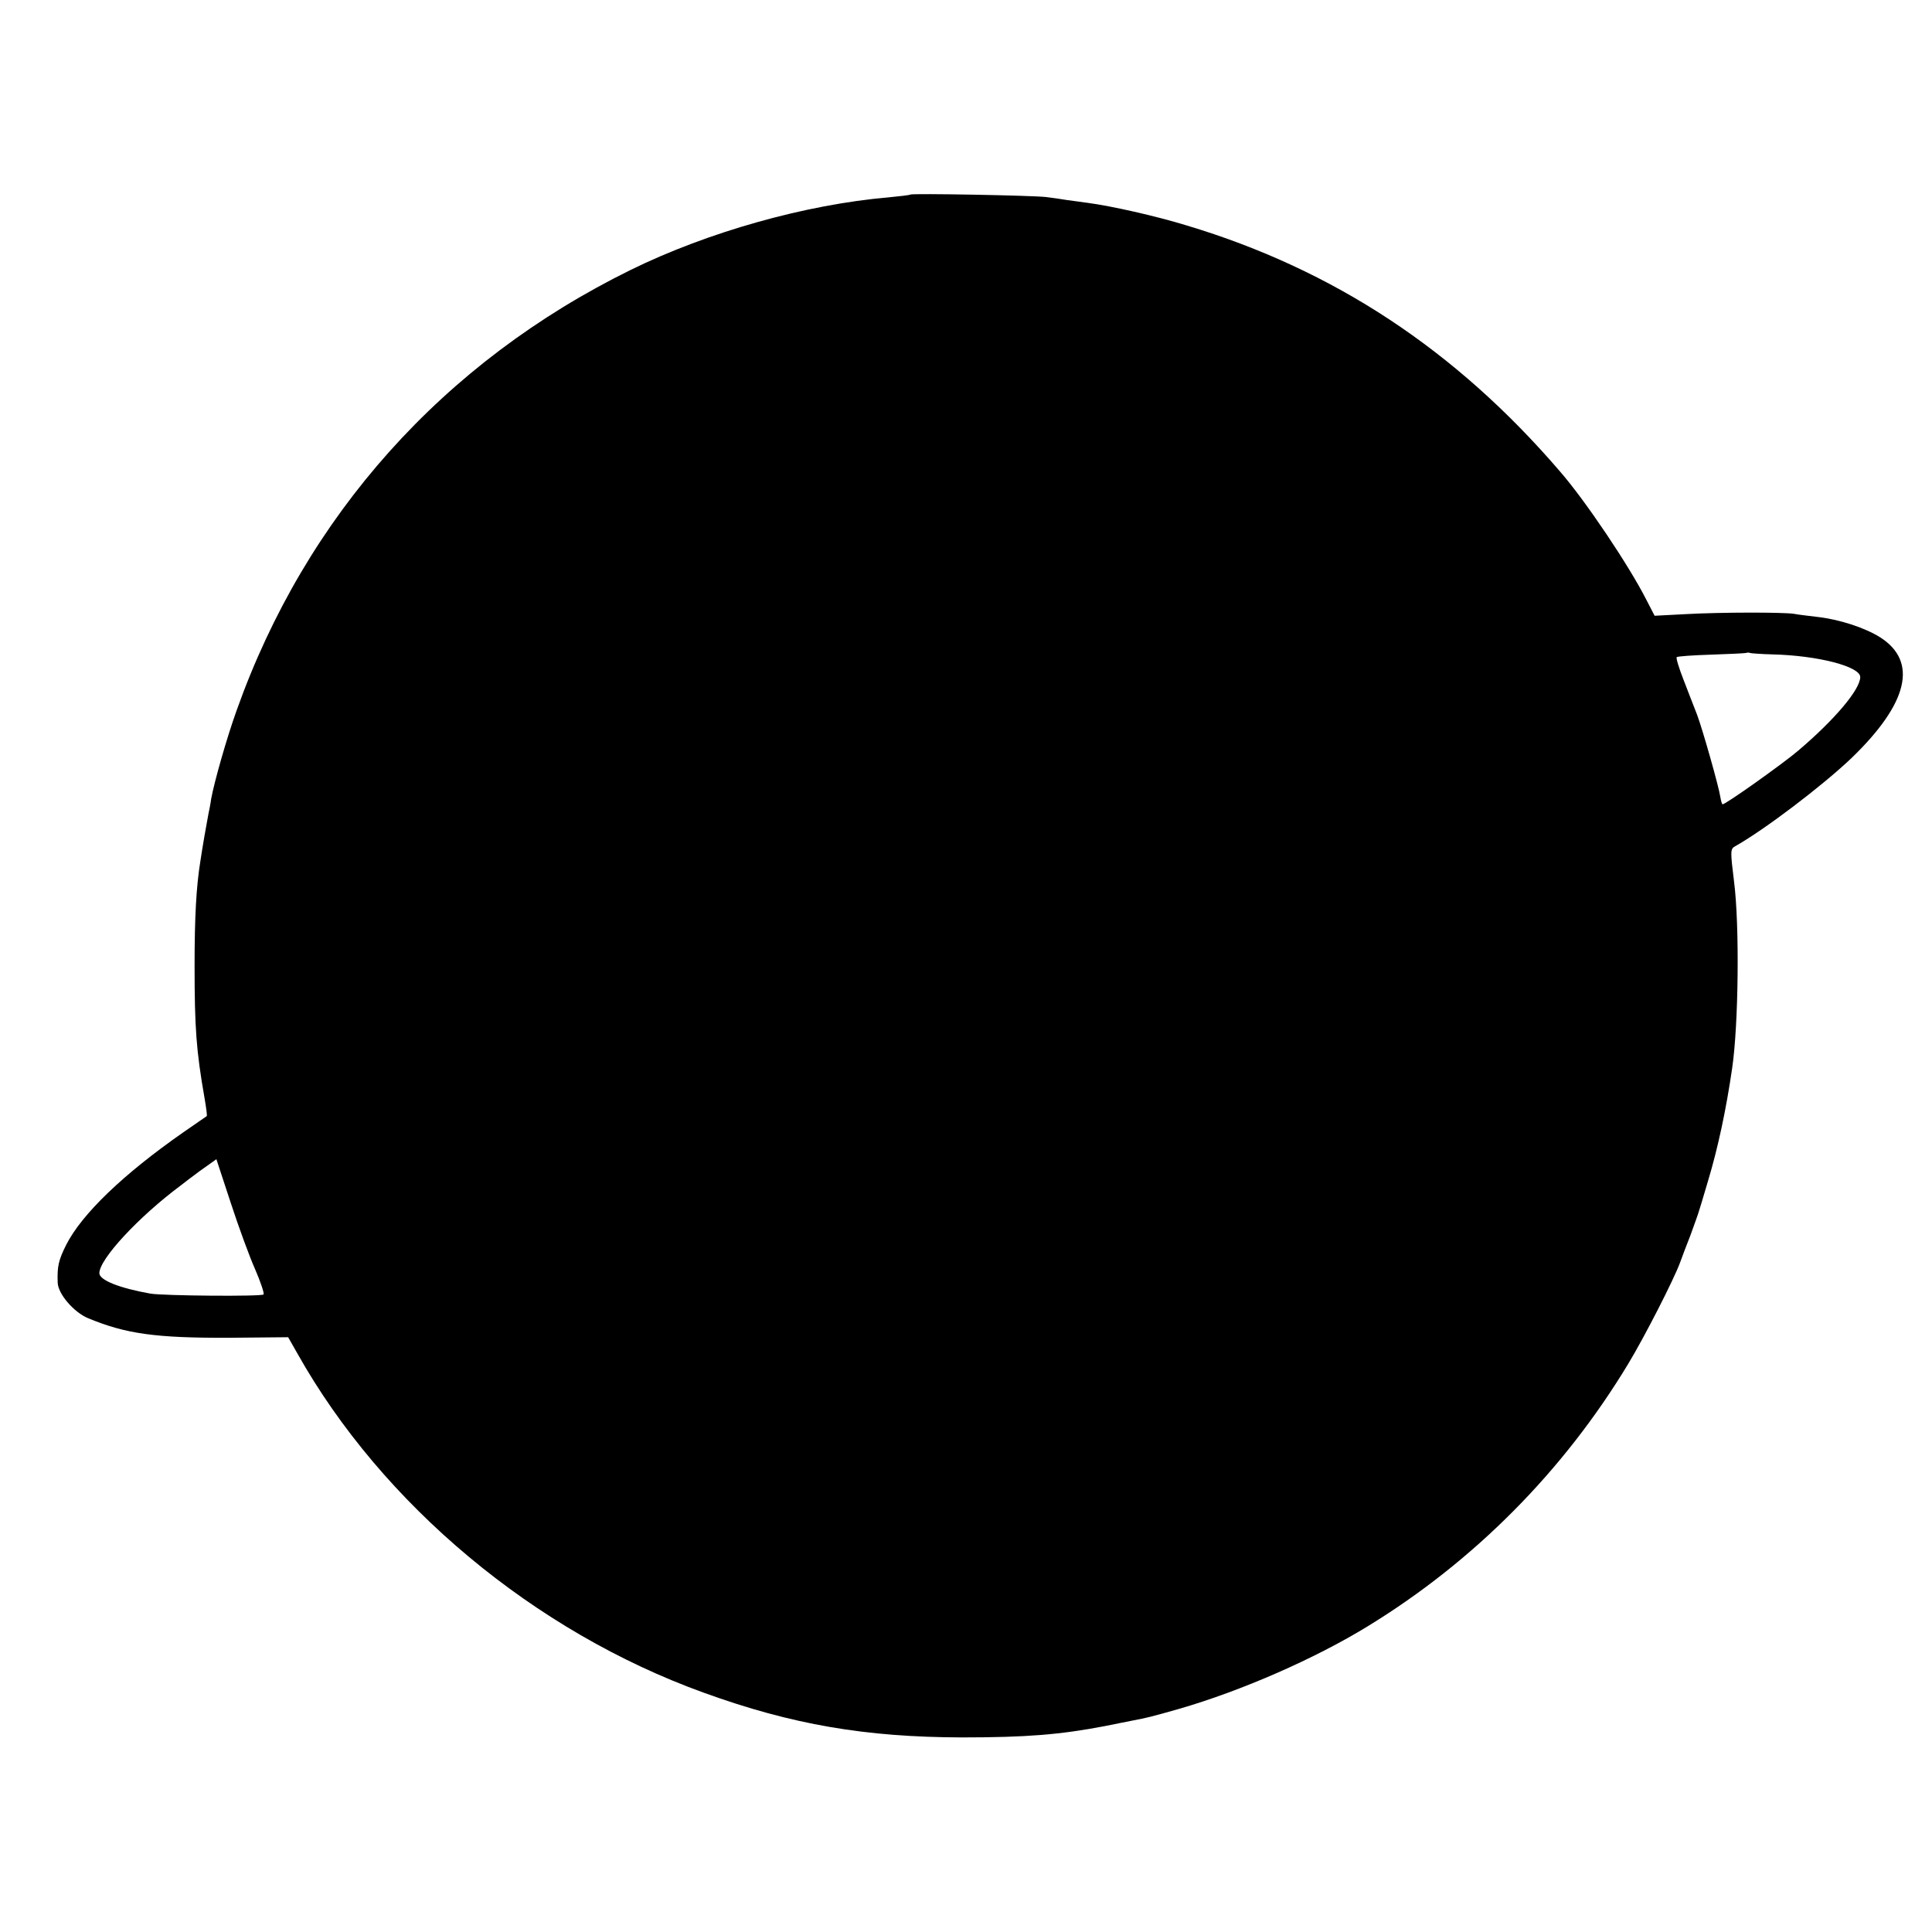 <?xml version="1.0" standalone="no"?>
<!DOCTYPE svg PUBLIC "-//W3C//DTD SVG 20010904//EN"
 "http://www.w3.org/TR/2001/REC-SVG-20010904/DTD/svg10.dtd">
<svg version="1.0" xmlns="http://www.w3.org/2000/svg"
 width="700pt" height="700pt" viewBox="0 0 700 700"
 preserveAspectRatio="xMidYMid meet">
<g transform="translate(0,700) scale(0.1,-0.1)"
fill="#000000" stroke="none">
<path d="M3298 6295 c-2 -2 -37 -6 -78 -10 -302 -26 -656 -126 -935 -263 -679
-334 -1177 -890 -1428 -1597 -35 -97 -81 -259 -92 -320 -2 -16 -7 -41 -10 -55
-6 -31 -22 -122 -29 -170 -15 -93 -21 -202 -21 -380 0 -223 6 -307 36 -478 6
-35 10 -64 8 -66 -2 -1 -40 -28 -84 -58 -218 -152 -368 -296 -425 -408 -28
-56 -33 -78 -31 -137 1 -41 59 -108 110 -129 137 -57 246 -72 511 -71 l214 2
33 -58 c308 -549 860 -1009 1473 -1230 320 -116 586 -161 935 -162 234 0 356
10 518 41 42 9 87 17 100 20 53 10 69 14 171 43 224 65 490 181 682 299 384
235 708 561 943 950 60 99 166 307 188 367 6 17 23 62 38 100 14 39 28 77 30
85 3 8 18 59 34 113 36 120 65 256 87 407 23 157 27 516 7 674 -14 114 -14
120 4 130 105 59 315 218 422 320 205 198 241 349 103 437 -56 35 -148 65
-229 74 -32 4 -69 8 -83 11 -40 6 -265 6 -390 -1 l-115 -6 -30 58 c-63 124
-220 358 -313 465 -377 439 -819 731 -1352 891 -114 35 -275 71 -359 82 -23 3
-57 8 -74 10 -17 3 -51 8 -76 11 -50 6 -488 14 -493 9z m3124 -1666 c165 -4
318 -44 318 -82 0 -45 -92 -154 -225 -267 -55 -47 -269 -199 -274 -194 -3 2
-6 15 -8 27 -6 39 -63 240 -84 297 -12 30 -34 88 -50 129 -16 41 -27 77 -24
80 3 3 58 7 123 9 64 2 122 5 127 6 6 2 13 2 16 0 3 -1 39 -4 81 -5z m-5498
-2227 c20 -46 34 -88 31 -92 -5 -8 -364 -5 -410 3 -113 20 -185 49 -185 74 0
51 142 204 295 318 22 17 44 34 50 38 5 4 25 19 44 32 l35 25 52 -158 c28 -86
68 -195 88 -240z"/>
</g>
</svg>
